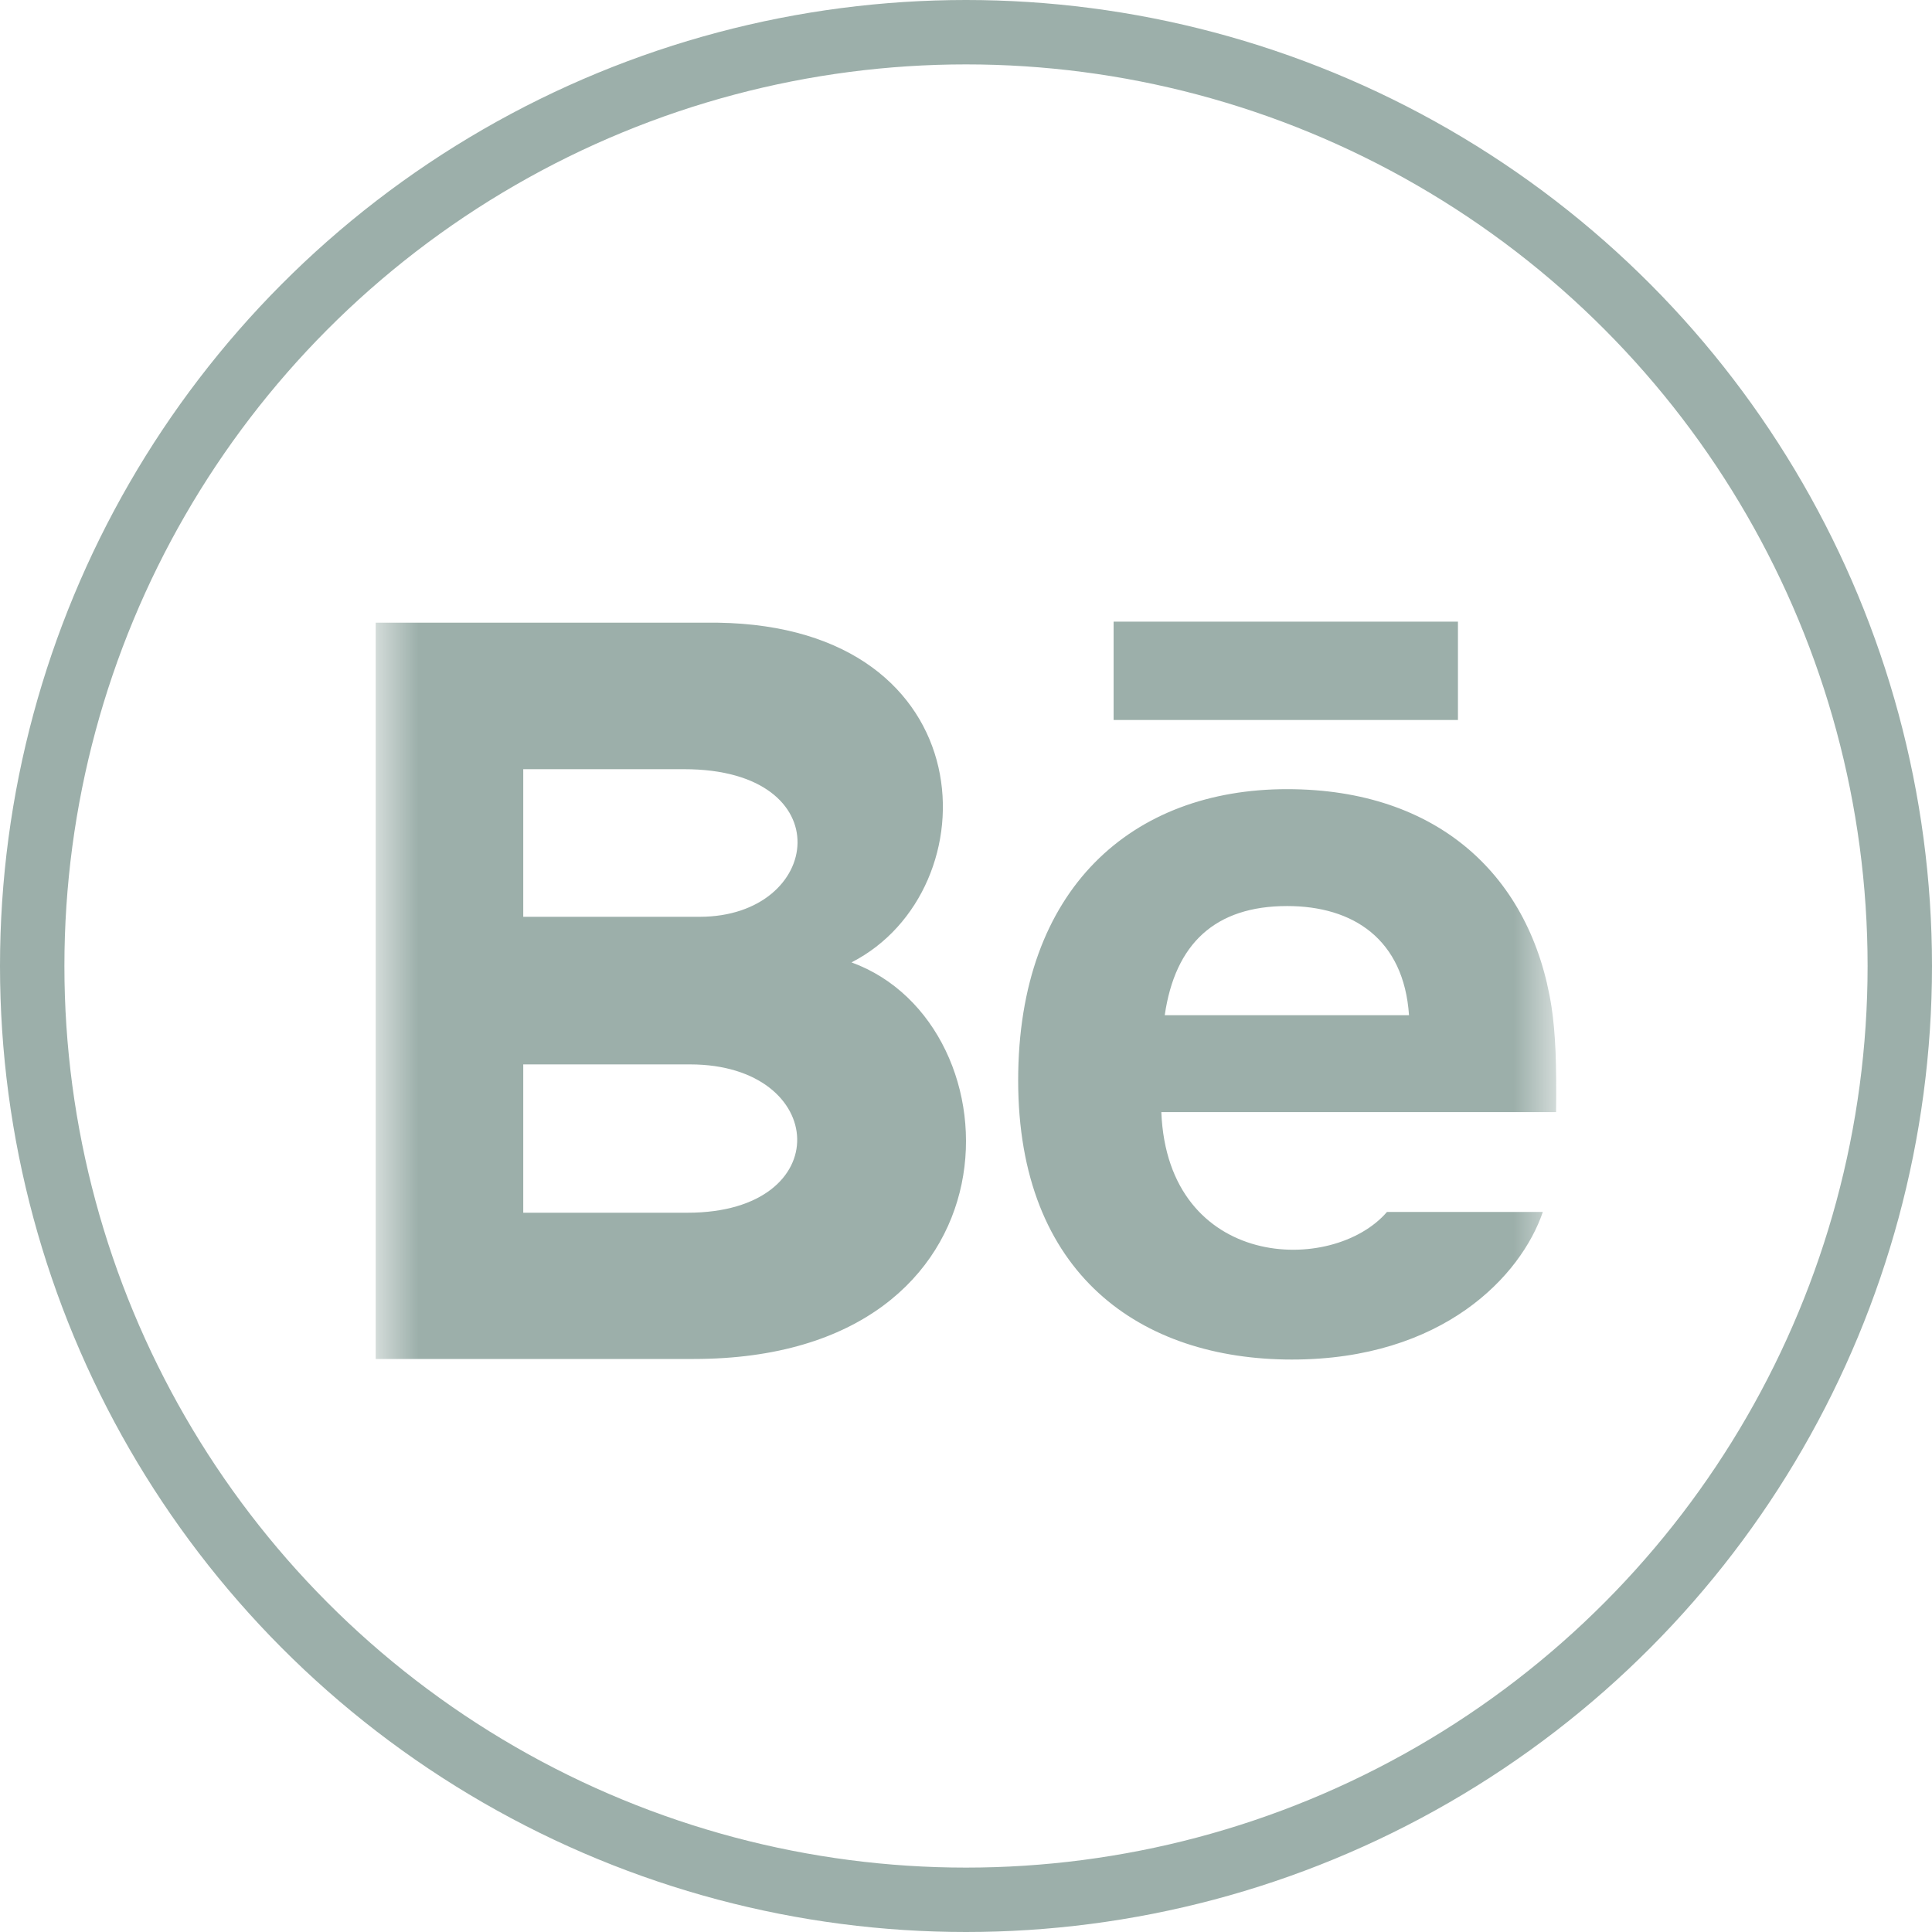 <svg width="30" height="30" viewBox="0 0 30 30" fill="none" xmlns="http://www.w3.org/2000/svg">
<g clip-path="url(#clip0_19_685)">
<mask id="mask0_19_685" style="mask-type:luminance" maskUnits="userSpaceOnUse" x="5" y="5" width="20" height="20">
<path d="M5.833 5.833H24.167V24.167H5.833V5.833Z" fill="white"/>
</mask>
<g mask="url(#mask0_19_685)">
<path d="M22.639 11.18H17.292V9.653H22.639V11.18ZM23.957 18.819C23.62 19.81 22.407 21.111 20.061 21.111C17.713 21.111 15.81 19.79 15.81 16.776C15.81 13.789 17.587 12.254 19.986 12.254C22.34 12.254 23.778 13.615 24.092 15.635C24.151 16.021 24.175 16.542 24.164 17.269H18.033C18.132 19.722 20.693 19.799 21.537 18.819H23.957ZM18.086 15.764H21.879C21.799 14.582 21.011 14.069 19.987 14.069C18.867 14.069 18.247 14.655 18.086 15.764ZM10.773 21.102H5.833V9.669H11.145C15.328 9.73 15.407 13.827 13.222 14.944C15.866 15.906 15.955 21.102 10.773 21.102ZM8.125 14.236H10.863C12.779 14.236 13.083 11.944 10.624 11.944H8.125V14.236ZM10.715 16.528H8.125V18.831H10.677C13.011 18.831 12.868 16.528 10.715 16.528Z" fill="#9CAFAA"/>
</g>
</g>
<circle cx="15" cy="15" r="14.5" stroke="#9CAFAA"/>
<defs>
<clipPath id="clip0_19_685">
<rect width="18.333" height="18.333" fill="white" transform="translate(5.833 5.833)"/>
</clipPath>
</defs>
</svg>
